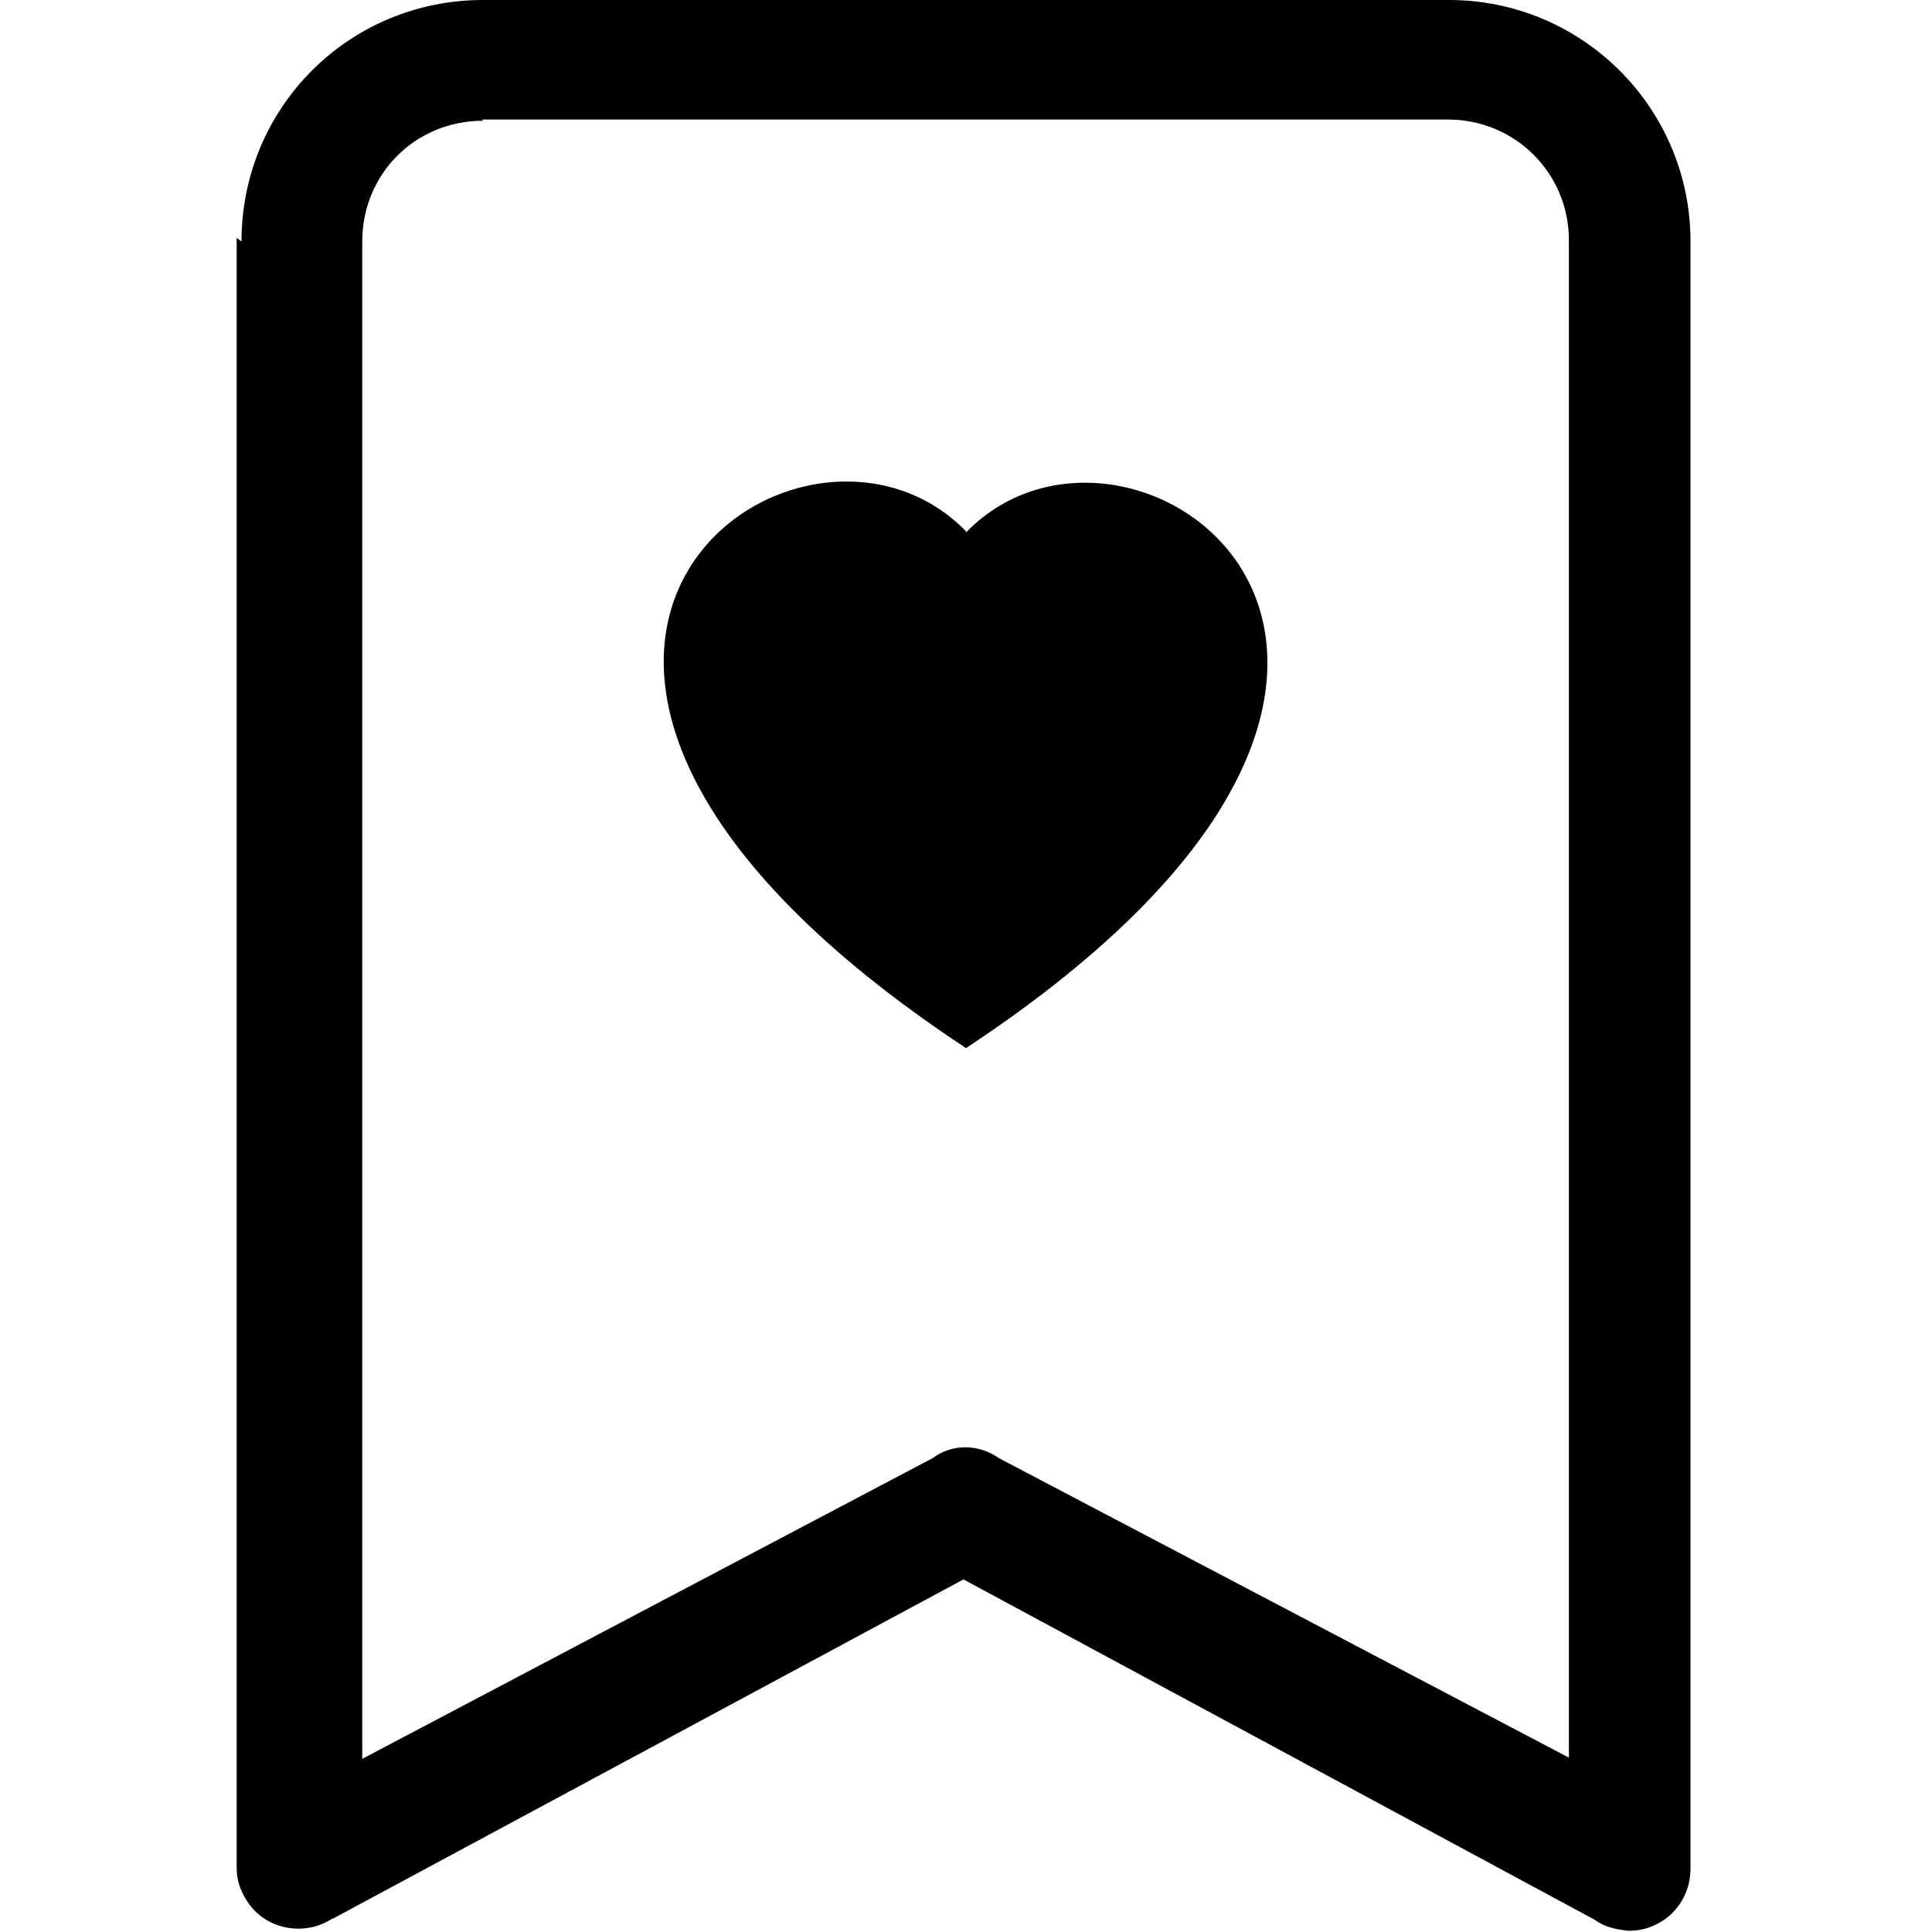 <svg viewBox="0 0 16 16" xmlns="http://www.w3.org/2000/svg"><path fill-rule="evenodd" d="M8 4.41c1.38-1.43 4.85 1.07 0 4.27C3.14 5.47 6.61 2.97 8 4.4Z"/><path d="M2 2v0c0-1.11.89-2 2-2h8v0c1.1 0 2 .89 2 2v13.5h-.001c-.01.27-.23.49-.51.49 -.1-.01-.2-.03-.28-.09l-5.23-2.82 -5.223 2.81H2.75c-.23.15-.55.09-.7-.14 -.06-.09-.09-.18-.09-.28V1.97Zm2-1v0c-.56 0-1 .44-1 1v12.566l4.723-2.49h0c.16-.12.38-.12.55 0l4.72 2.48V1.99v0c0-.56-.45-1-1-1h-8Z"/></svg>